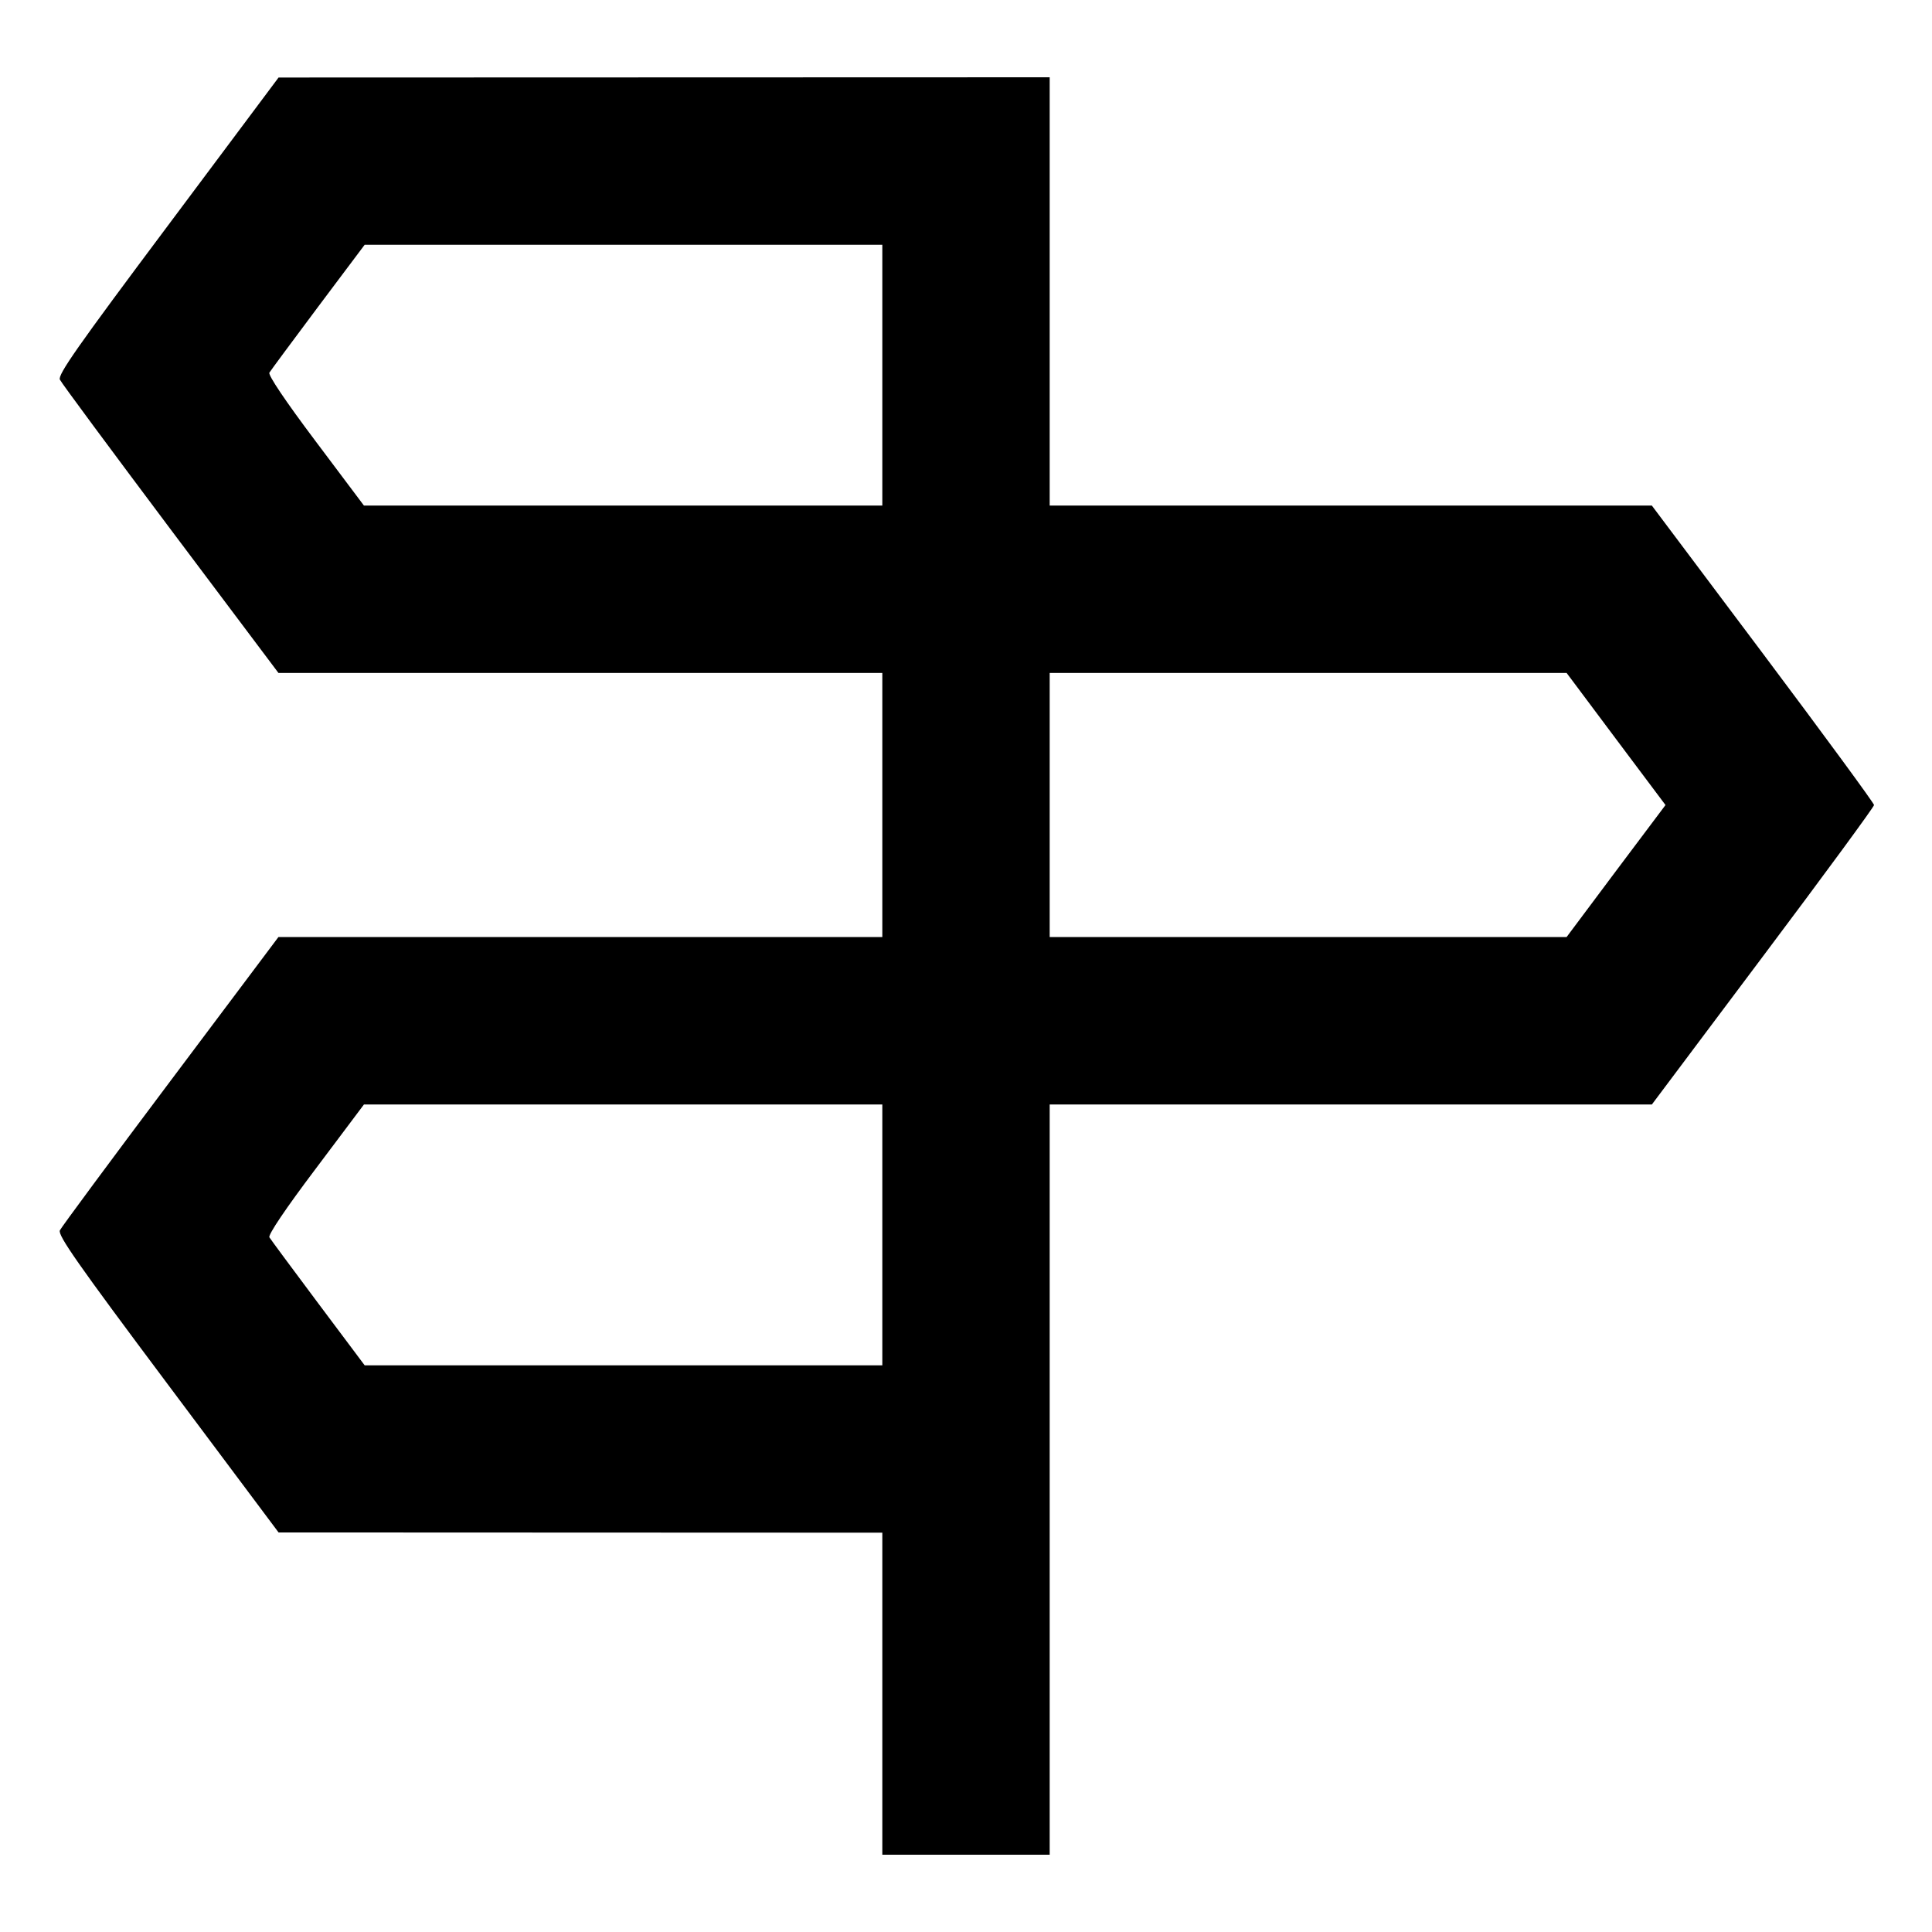 <svg width="16" height="16" viewBox="0 0 16 16" fill="none" xmlns="http://www.w3.org/2000/svg"><path d="M1.390 1.869 C 0.641 2.870,0.477 3.104,0.496 3.144 C 0.509 3.172,0.922 3.729,1.413 4.384 L 2.306 5.573 4.806 5.573 L 7.307 5.573 7.307 6.667 L 7.307 7.760 4.806 7.760 L 2.306 7.760 1.413 8.950 C 0.922 9.604,0.509 10.162,0.496 10.189 C 0.477 10.229,0.641 10.464,1.390 11.465 L 2.307 12.691 4.807 12.692 L 7.307 12.693 7.307 14.027 L 7.307 15.360 8.000 15.360 L 8.693 15.360 8.693 12.253 L 8.693 9.147 11.186 9.147 L 13.680 9.147 14.600 7.920 C 15.106 7.246,15.520 6.682,15.520 6.667 C 15.520 6.652,15.106 6.088,14.600 5.413 L 13.680 4.187 11.186 4.187 L 8.693 4.187 8.693 2.413 L 8.693 0.640 5.500 0.641 L 2.307 0.642 1.390 1.869 M7.307 3.107 L 7.307 4.187 5.161 4.187 L 3.014 4.187 2.613 3.653 C 2.364 3.322,2.219 3.106,2.231 3.086 C 2.242 3.068,2.424 2.822,2.635 2.540 L 3.020 2.027 5.163 2.027 L 7.307 2.027 7.307 3.107 M13.383 6.120 L 13.793 6.667 13.383 7.213 L 12.974 7.760 10.834 7.760 L 8.693 7.760 8.693 6.667 L 8.693 5.573 10.834 5.573 L 12.974 5.573 13.383 6.120 M7.307 10.227 L 7.307 11.307 5.163 11.307 L 3.020 11.307 2.635 10.793 C 2.424 10.511,2.242 10.265,2.231 10.247 C 2.219 10.227,2.364 10.011,2.613 9.681 L 3.014 9.147 5.161 9.147 L 7.307 9.147 7.307 10.227 " stroke="none" fill-rule="evenodd" fill="black"></path></svg>